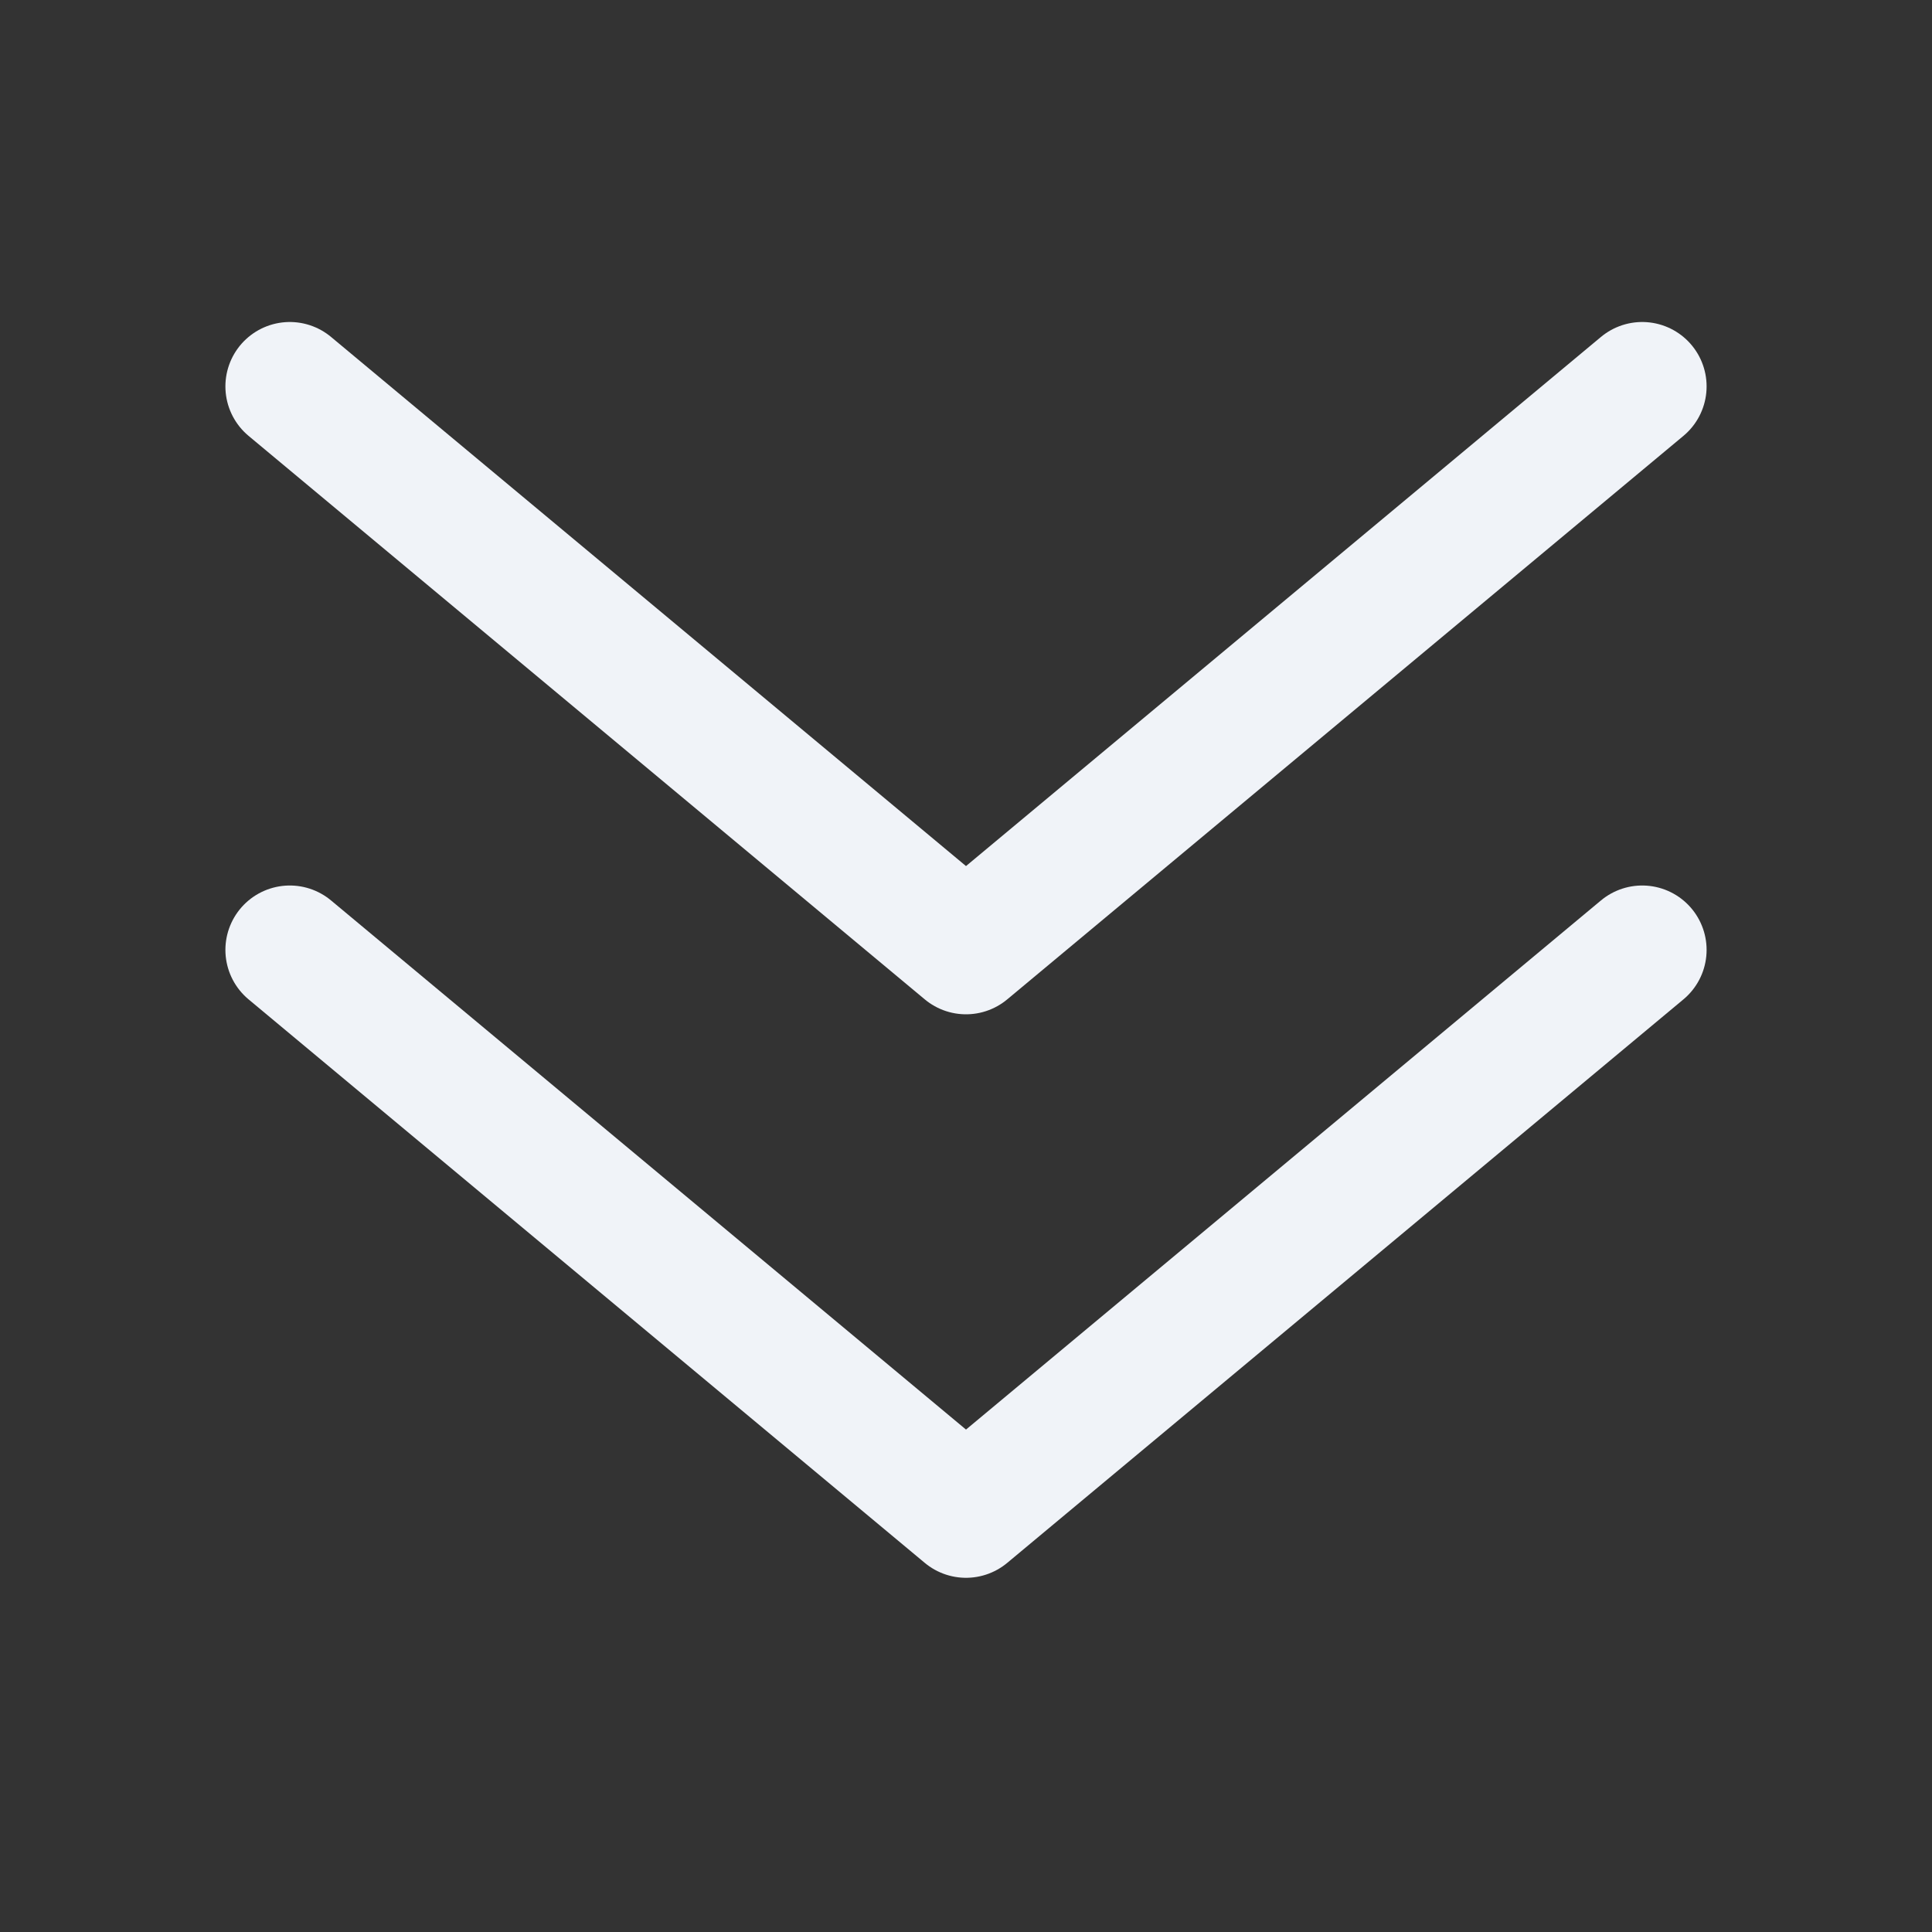 <svg width="30" height="30" viewBox="0 0 30 30" fill="none" xmlns="http://www.w3.org/2000/svg">
<rect x="0" y="0" width="30" height="30" fill="#333333" stroke="none"/>
<path d="M25.5 6L15 14.75L4.5 6" stroke="#F0F3F8" stroke-width="2" stroke-miterlimit="10" stroke-linecap="round" stroke-linejoin="round"/>
<path d="M25.5 14.75L15 23.5L4.5 14.75" stroke="#F0F3F8" stroke-width="2" stroke-miterlimit="10" stroke-linecap="round" stroke-linejoin="round"/>
</svg>
